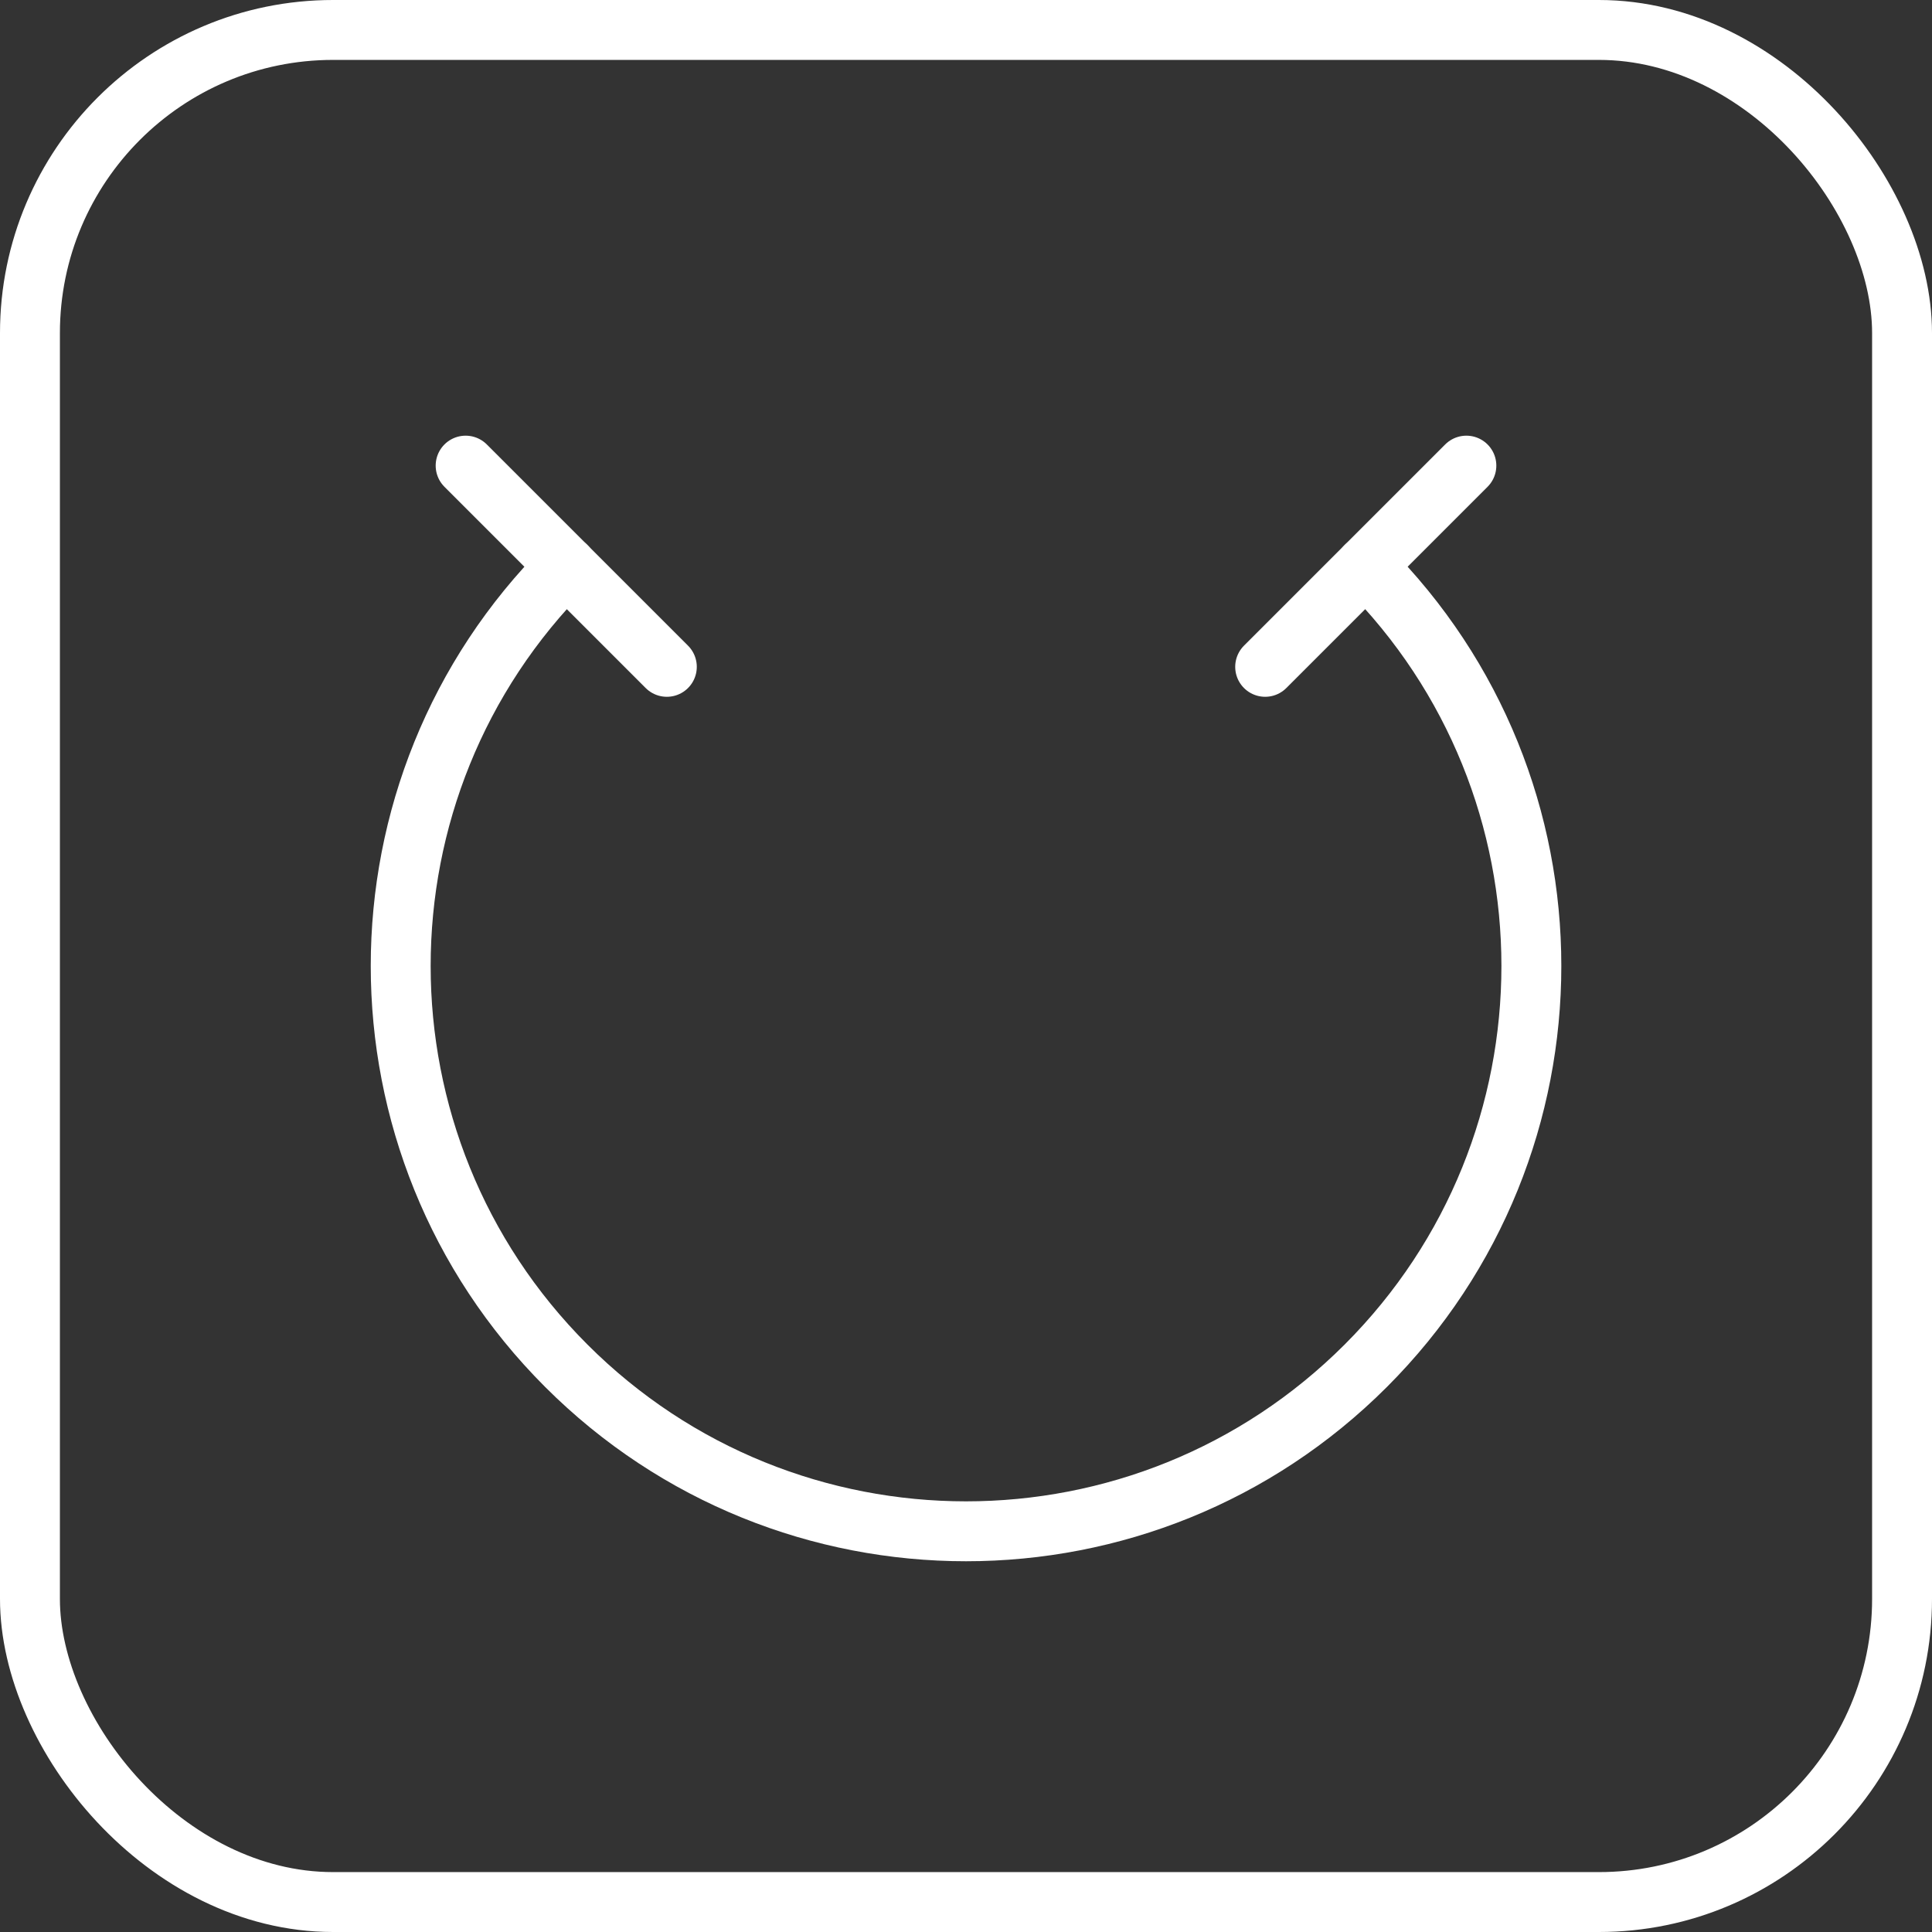 <?xml version="1.0" encoding="UTF-8"?>
<svg id="_图层_2" data-name="图层 2" xmlns="http://www.w3.org/2000/svg" viewBox="0 0 258 258">
  <rect x="0" y="0" width="258" height="258" fill="#333333" stroke="none"/>
  <defs>
    <style>
      .cls-1 {
        fill: none;
        stroke: #fff;
        stroke-linecap: round;
        stroke-linejoin: round;
        stroke-width: 8px;
      }
    </style>
  </defs>
  <g id="_图层_4" data-name="图层 4">
    <g>
      <rect class="cls-1" x="4" y="4" width="250" height="250" rx="40.48" ry="40.48"/>
      <path class="cls-1" d="M182.39,75.61c29.48,29.48,29.48,77.29,0,106.77s-77.29,29.48-106.77,0-29.48-77.29,0-106.77"/>
      <path class="cls-1" d="M195.82,62.18l-26.87,26.87"/>
      <path class="cls-1" d="M89.05,89.05l-26.87-26.87"/>
    </g>
  </g>
</svg>